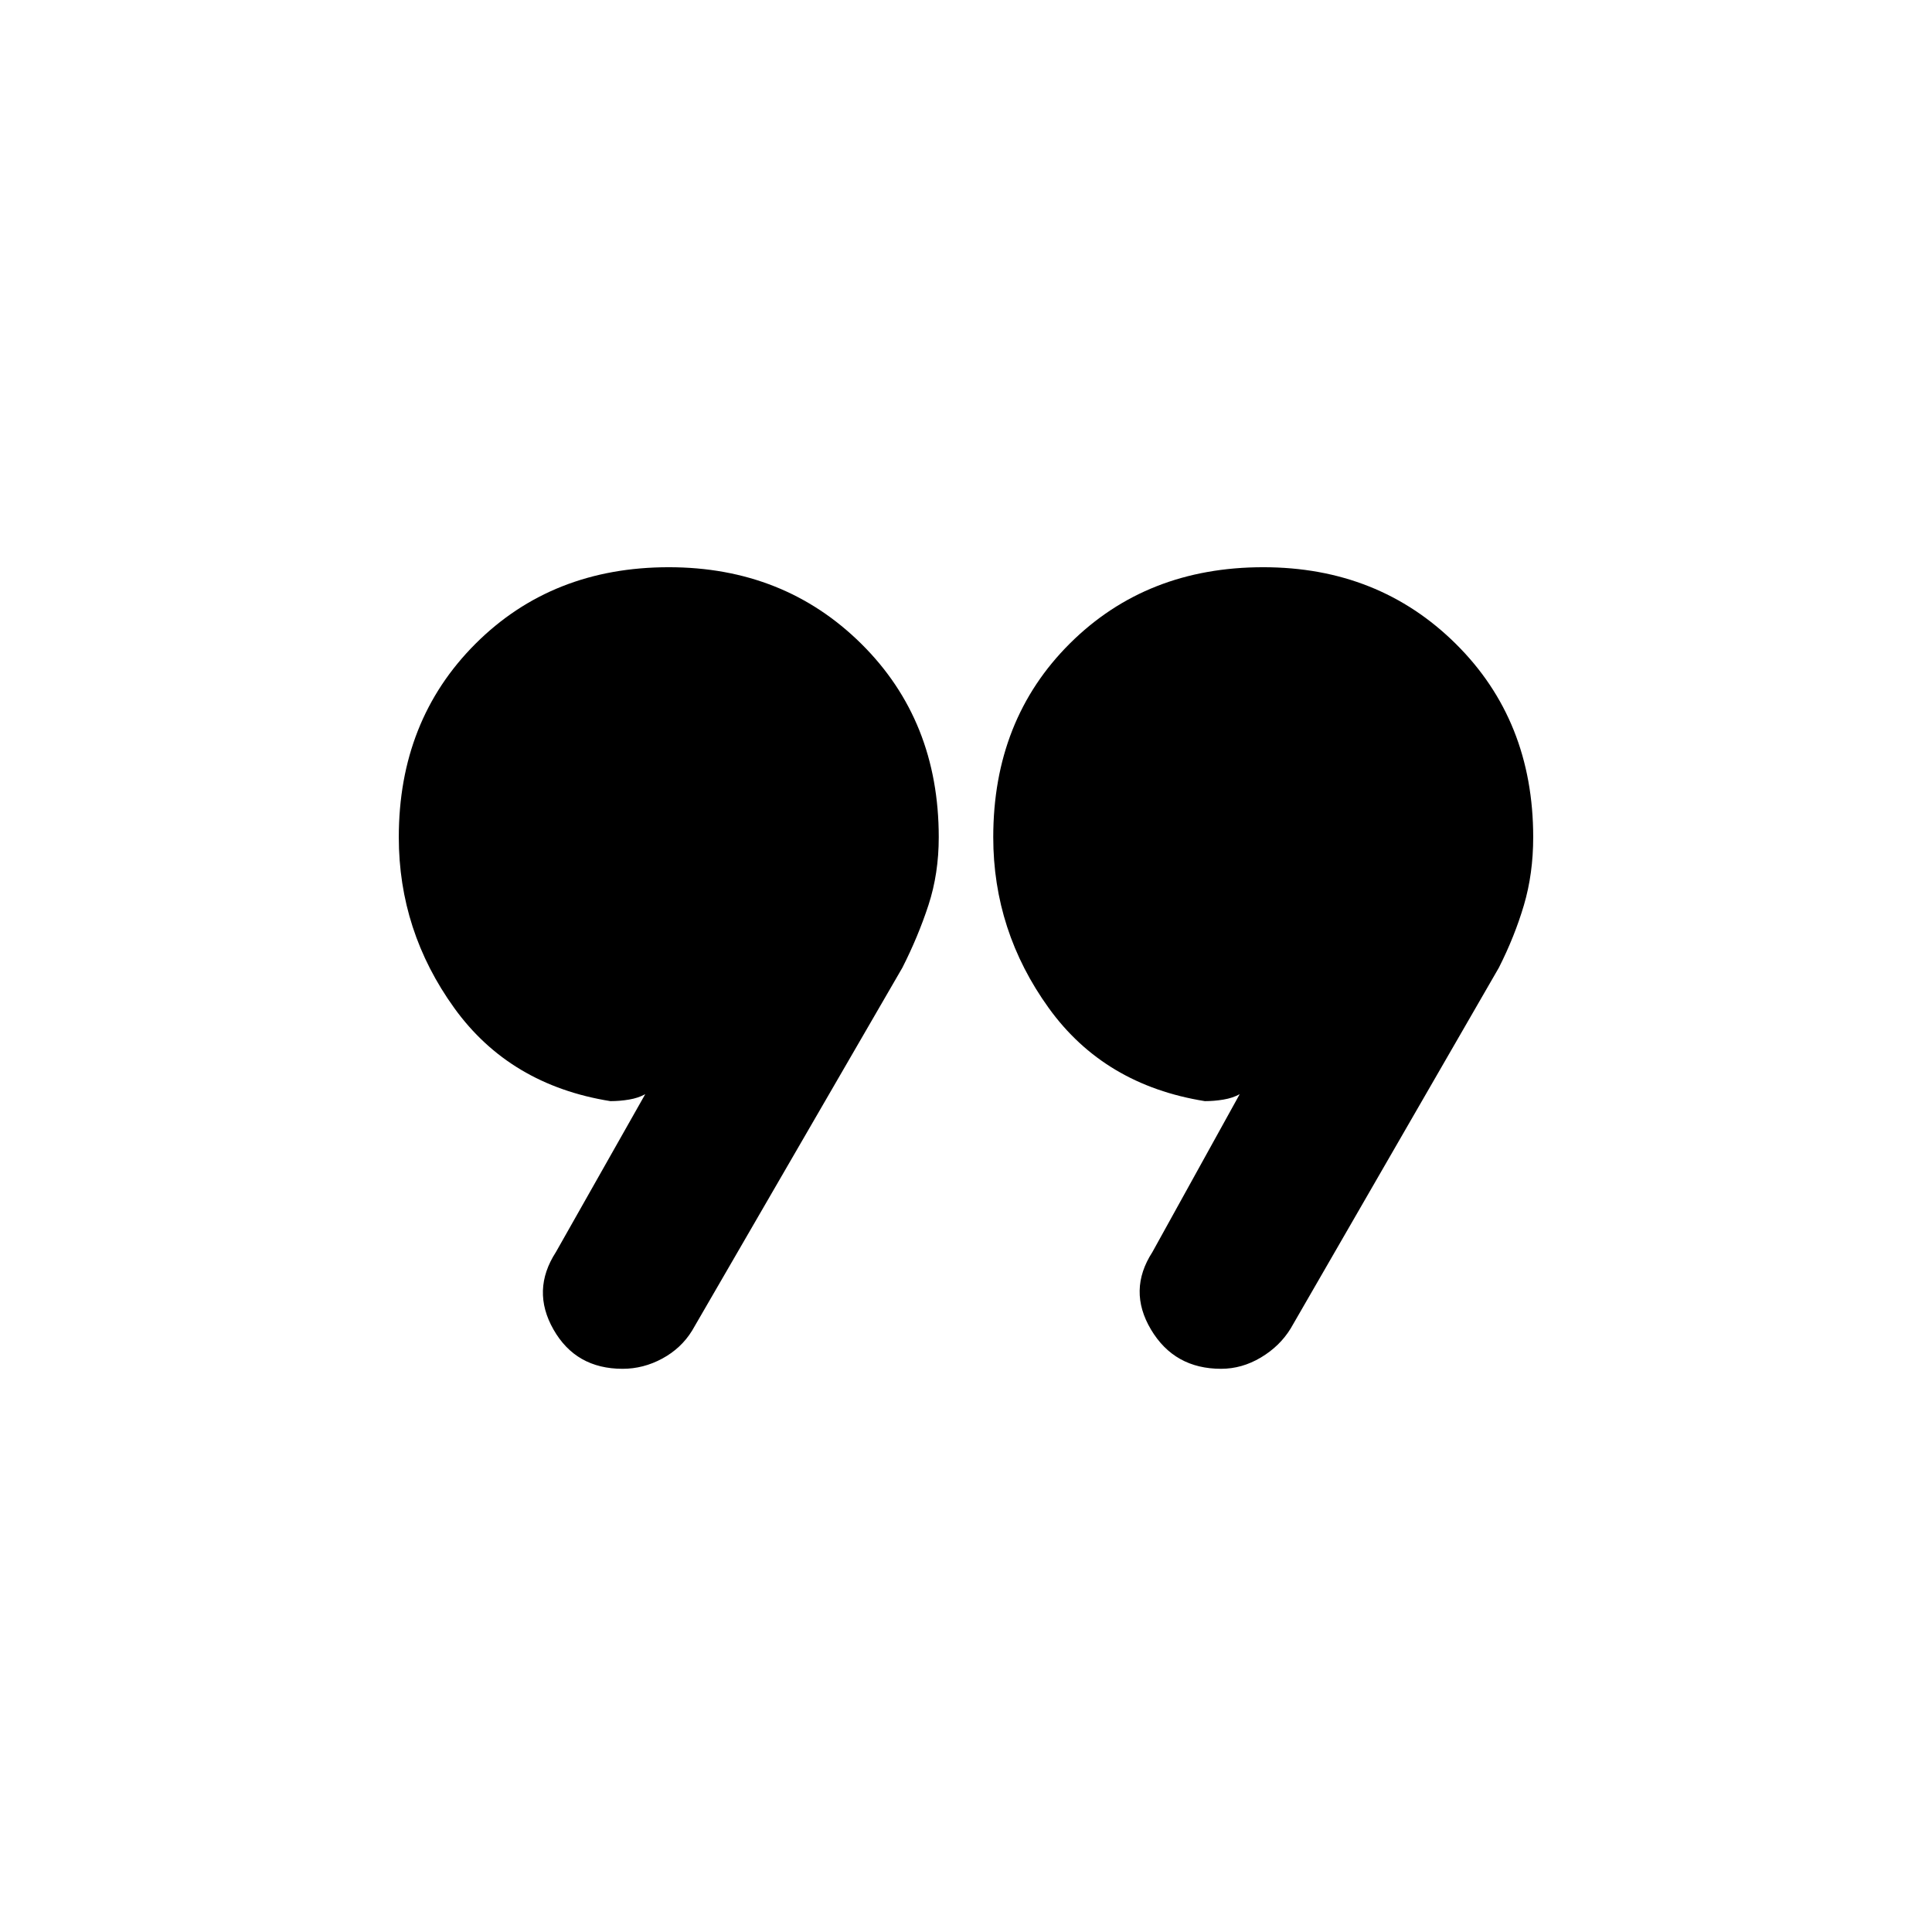 <svg xmlns="http://www.w3.org/2000/svg" height="20" viewBox="0 -960 960 960" width="20"><path d="m276.23-337.85 44.39-78.46q-3.46 1.92-8.08 2.69t-9.23.77q-50-8-77.58-46.26-27.57-38.27-27.57-84.89 0-58 38.07-96.08 38.08-38.07 96.08-38.07 57.23 0 95.69 38.07Q466.46-602 466.46-544q0 18.08-5.11 33.73-5.12 15.65-12.97 31.12l-104.46 180.3q-5.4 8.8-14.81 13.9-9.4 5.1-19.74 5.1-23.22 0-34.33-19.5-11.12-19.5 1.19-38.5Zm296.39 0L616-416.31q-3.46 1.92-8.08 2.69-4.61.77-9.23.77-50-8-77.57-46.26-27.58-38.27-27.58-84.89 0-58.38 38.08-96.27 38.07-37.88 96.07-37.88 57.23 0 95.69 38.07Q761.84-602 761.84-544q0 18.08-4.61 33.73-4.62 15.65-12.46 31.12l-103.46 179.3q-5.41 8.8-14.81 14.4-9.41 5.6-19.75 5.6-23.21 0-34.83-19.5-11.61-19.5.7-38.5Z"/></svg>